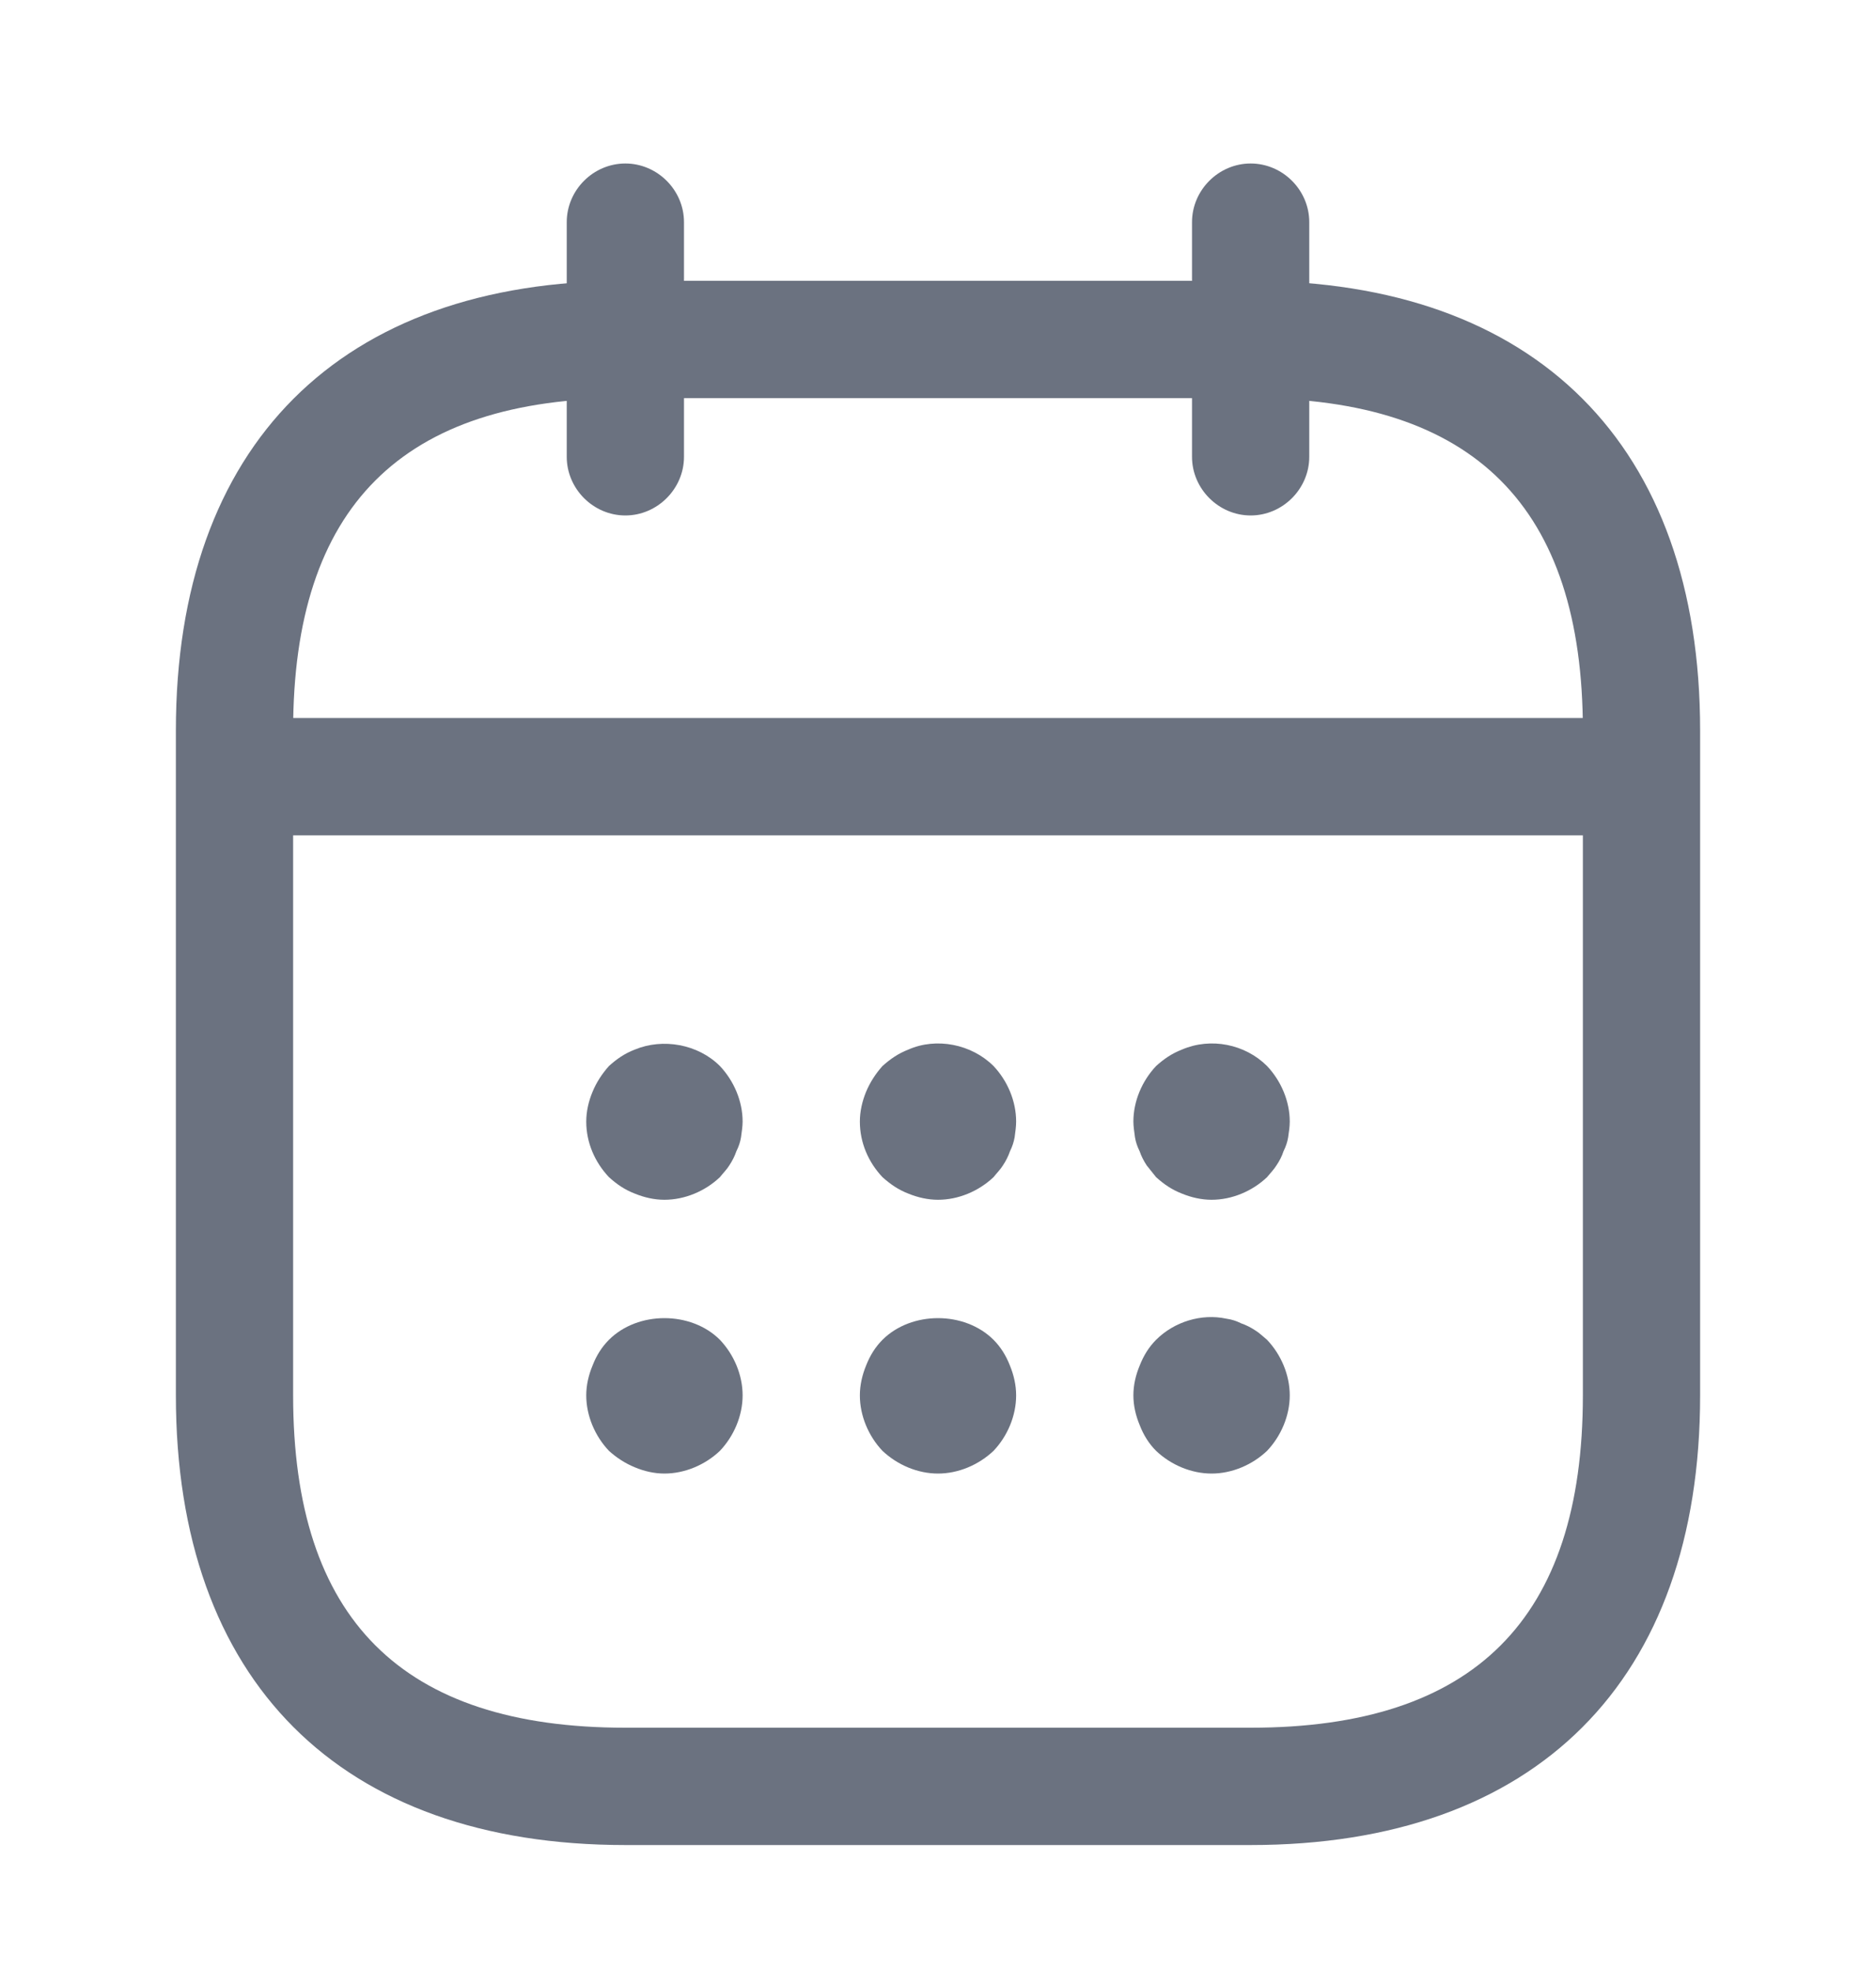 <svg width="20" height="21" viewBox="0 0 20 21" fill="none" xmlns="http://www.w3.org/2000/svg">
<path d="M6.667 5.492C6.325 5.492 6.042 5.208 6.042 4.867V2.367C6.042 2.025 6.325 1.742 6.667 1.742C7.008 1.742 7.292 2.025 7.292 2.367V4.867C7.292 5.208 7.008 5.492 6.667 5.492Z" fill="#6B7280"/>
<path d="M13.333 5.492C12.992 5.492 12.708 5.208 12.708 4.867V2.367C12.708 2.025 12.992 1.742 13.333 1.742C13.675 1.742 13.958 2.025 13.958 2.367V4.867C13.958 5.208 13.675 5.492 13.333 5.492Z" fill="#6B7280"/>
<path d="M7.083 12.783C6.975 12.783 6.867 12.758 6.767 12.717C6.658 12.675 6.575 12.617 6.492 12.542C6.342 12.383 6.25 12.175 6.25 11.95C6.25 11.842 6.275 11.733 6.317 11.633C6.358 11.533 6.417 11.442 6.492 11.358C6.575 11.283 6.658 11.225 6.767 11.183C7.067 11.058 7.442 11.125 7.675 11.358C7.825 11.517 7.917 11.733 7.917 11.95C7.917 12 7.908 12.058 7.9 12.117C7.892 12.167 7.875 12.217 7.85 12.267C7.833 12.317 7.808 12.367 7.775 12.417C7.75 12.458 7.708 12.5 7.675 12.542C7.517 12.692 7.3 12.783 7.083 12.783Z" fill="#6B7280"/>
<path d="M10 12.783C9.892 12.783 9.783 12.758 9.683 12.717C9.575 12.675 9.492 12.617 9.408 12.542C9.258 12.383 9.167 12.175 9.167 11.95C9.167 11.842 9.192 11.733 9.233 11.633C9.275 11.533 9.333 11.442 9.408 11.358C9.492 11.283 9.575 11.225 9.683 11.183C9.983 11.05 10.358 11.125 10.592 11.358C10.742 11.517 10.833 11.733 10.833 11.95C10.833 12 10.825 12.058 10.817 12.117C10.808 12.167 10.792 12.217 10.767 12.267C10.75 12.317 10.725 12.367 10.692 12.417C10.667 12.458 10.625 12.5 10.592 12.542C10.433 12.692 10.217 12.783 10 12.783Z" fill="#6B7280"/>
<path d="M12.917 12.783C12.808 12.783 12.7 12.758 12.6 12.717C12.492 12.675 12.408 12.617 12.325 12.542C12.292 12.5 12.258 12.458 12.225 12.417C12.192 12.367 12.167 12.317 12.15 12.267C12.125 12.217 12.108 12.167 12.1 12.117C12.092 12.058 12.083 12 12.083 11.95C12.083 11.733 12.175 11.517 12.325 11.358C12.408 11.283 12.492 11.225 12.6 11.183C12.908 11.05 13.275 11.125 13.508 11.358C13.658 11.517 13.75 11.733 13.75 11.95C13.75 12 13.742 12.058 13.733 12.117C13.725 12.167 13.708 12.217 13.683 12.267C13.667 12.317 13.642 12.367 13.608 12.417C13.583 12.458 13.542 12.5 13.508 12.542C13.35 12.692 13.133 12.783 12.917 12.783Z" fill="#6B7280"/>
<path d="M7.083 15.7C6.975 15.7 6.867 15.675 6.767 15.633C6.667 15.592 6.575 15.533 6.492 15.458C6.342 15.3 6.25 15.083 6.25 14.867C6.25 14.758 6.275 14.65 6.317 14.55C6.358 14.442 6.417 14.35 6.492 14.275C6.8 13.967 7.367 13.967 7.675 14.275C7.825 14.433 7.917 14.65 7.917 14.867C7.917 15.083 7.825 15.3 7.675 15.458C7.517 15.608 7.3 15.7 7.083 15.7Z" fill="#6B7280"/>
<path d="M10 15.7C9.783 15.7 9.567 15.608 9.408 15.458C9.258 15.3 9.167 15.083 9.167 14.867C9.167 14.758 9.192 14.65 9.233 14.55C9.275 14.442 9.333 14.35 9.408 14.275C9.717 13.967 10.283 13.967 10.592 14.275C10.667 14.35 10.725 14.442 10.767 14.55C10.808 14.65 10.833 14.758 10.833 14.867C10.833 15.083 10.742 15.3 10.592 15.458C10.433 15.608 10.217 15.7 10 15.7Z" fill="#6B7280"/>
<path d="M12.917 15.7C12.7 15.7 12.483 15.608 12.325 15.458C12.25 15.383 12.192 15.292 12.15 15.183C12.108 15.083 12.083 14.975 12.083 14.867C12.083 14.758 12.108 14.65 12.15 14.55C12.192 14.442 12.25 14.35 12.325 14.275C12.517 14.083 12.808 13.992 13.075 14.05C13.133 14.058 13.183 14.075 13.233 14.1C13.283 14.117 13.333 14.142 13.383 14.175C13.425 14.2 13.467 14.242 13.508 14.275C13.658 14.433 13.75 14.65 13.75 14.867C13.75 15.083 13.658 15.3 13.508 15.458C13.35 15.608 13.133 15.7 12.917 15.7Z" fill="#6B7280"/>
<path d="M17.083 8.9H2.917C2.575 8.9 2.292 8.617 2.292 8.275C2.292 7.933 2.575 7.65 2.917 7.65H17.083C17.425 7.65 17.708 7.933 17.708 8.275C17.708 8.617 17.425 8.9 17.083 8.9Z" fill="#6B7280"/>
<path d="M13.333 19.658H6.667C3.625 19.658 1.875 17.908 1.875 14.867V7.783C1.875 4.742 3.625 2.992 6.667 2.992H13.333C16.375 2.992 18.125 4.742 18.125 7.783V14.867C18.125 17.908 16.375 19.658 13.333 19.658ZM6.667 4.242C4.283 4.242 3.125 5.4 3.125 7.783V14.867C3.125 17.25 4.283 18.408 6.667 18.408H13.333C15.717 18.408 16.875 17.25 16.875 14.867V7.783C16.875 5.4 15.717 4.242 13.333 4.242H6.667Z" fill="#6B7280"/>
</svg>
